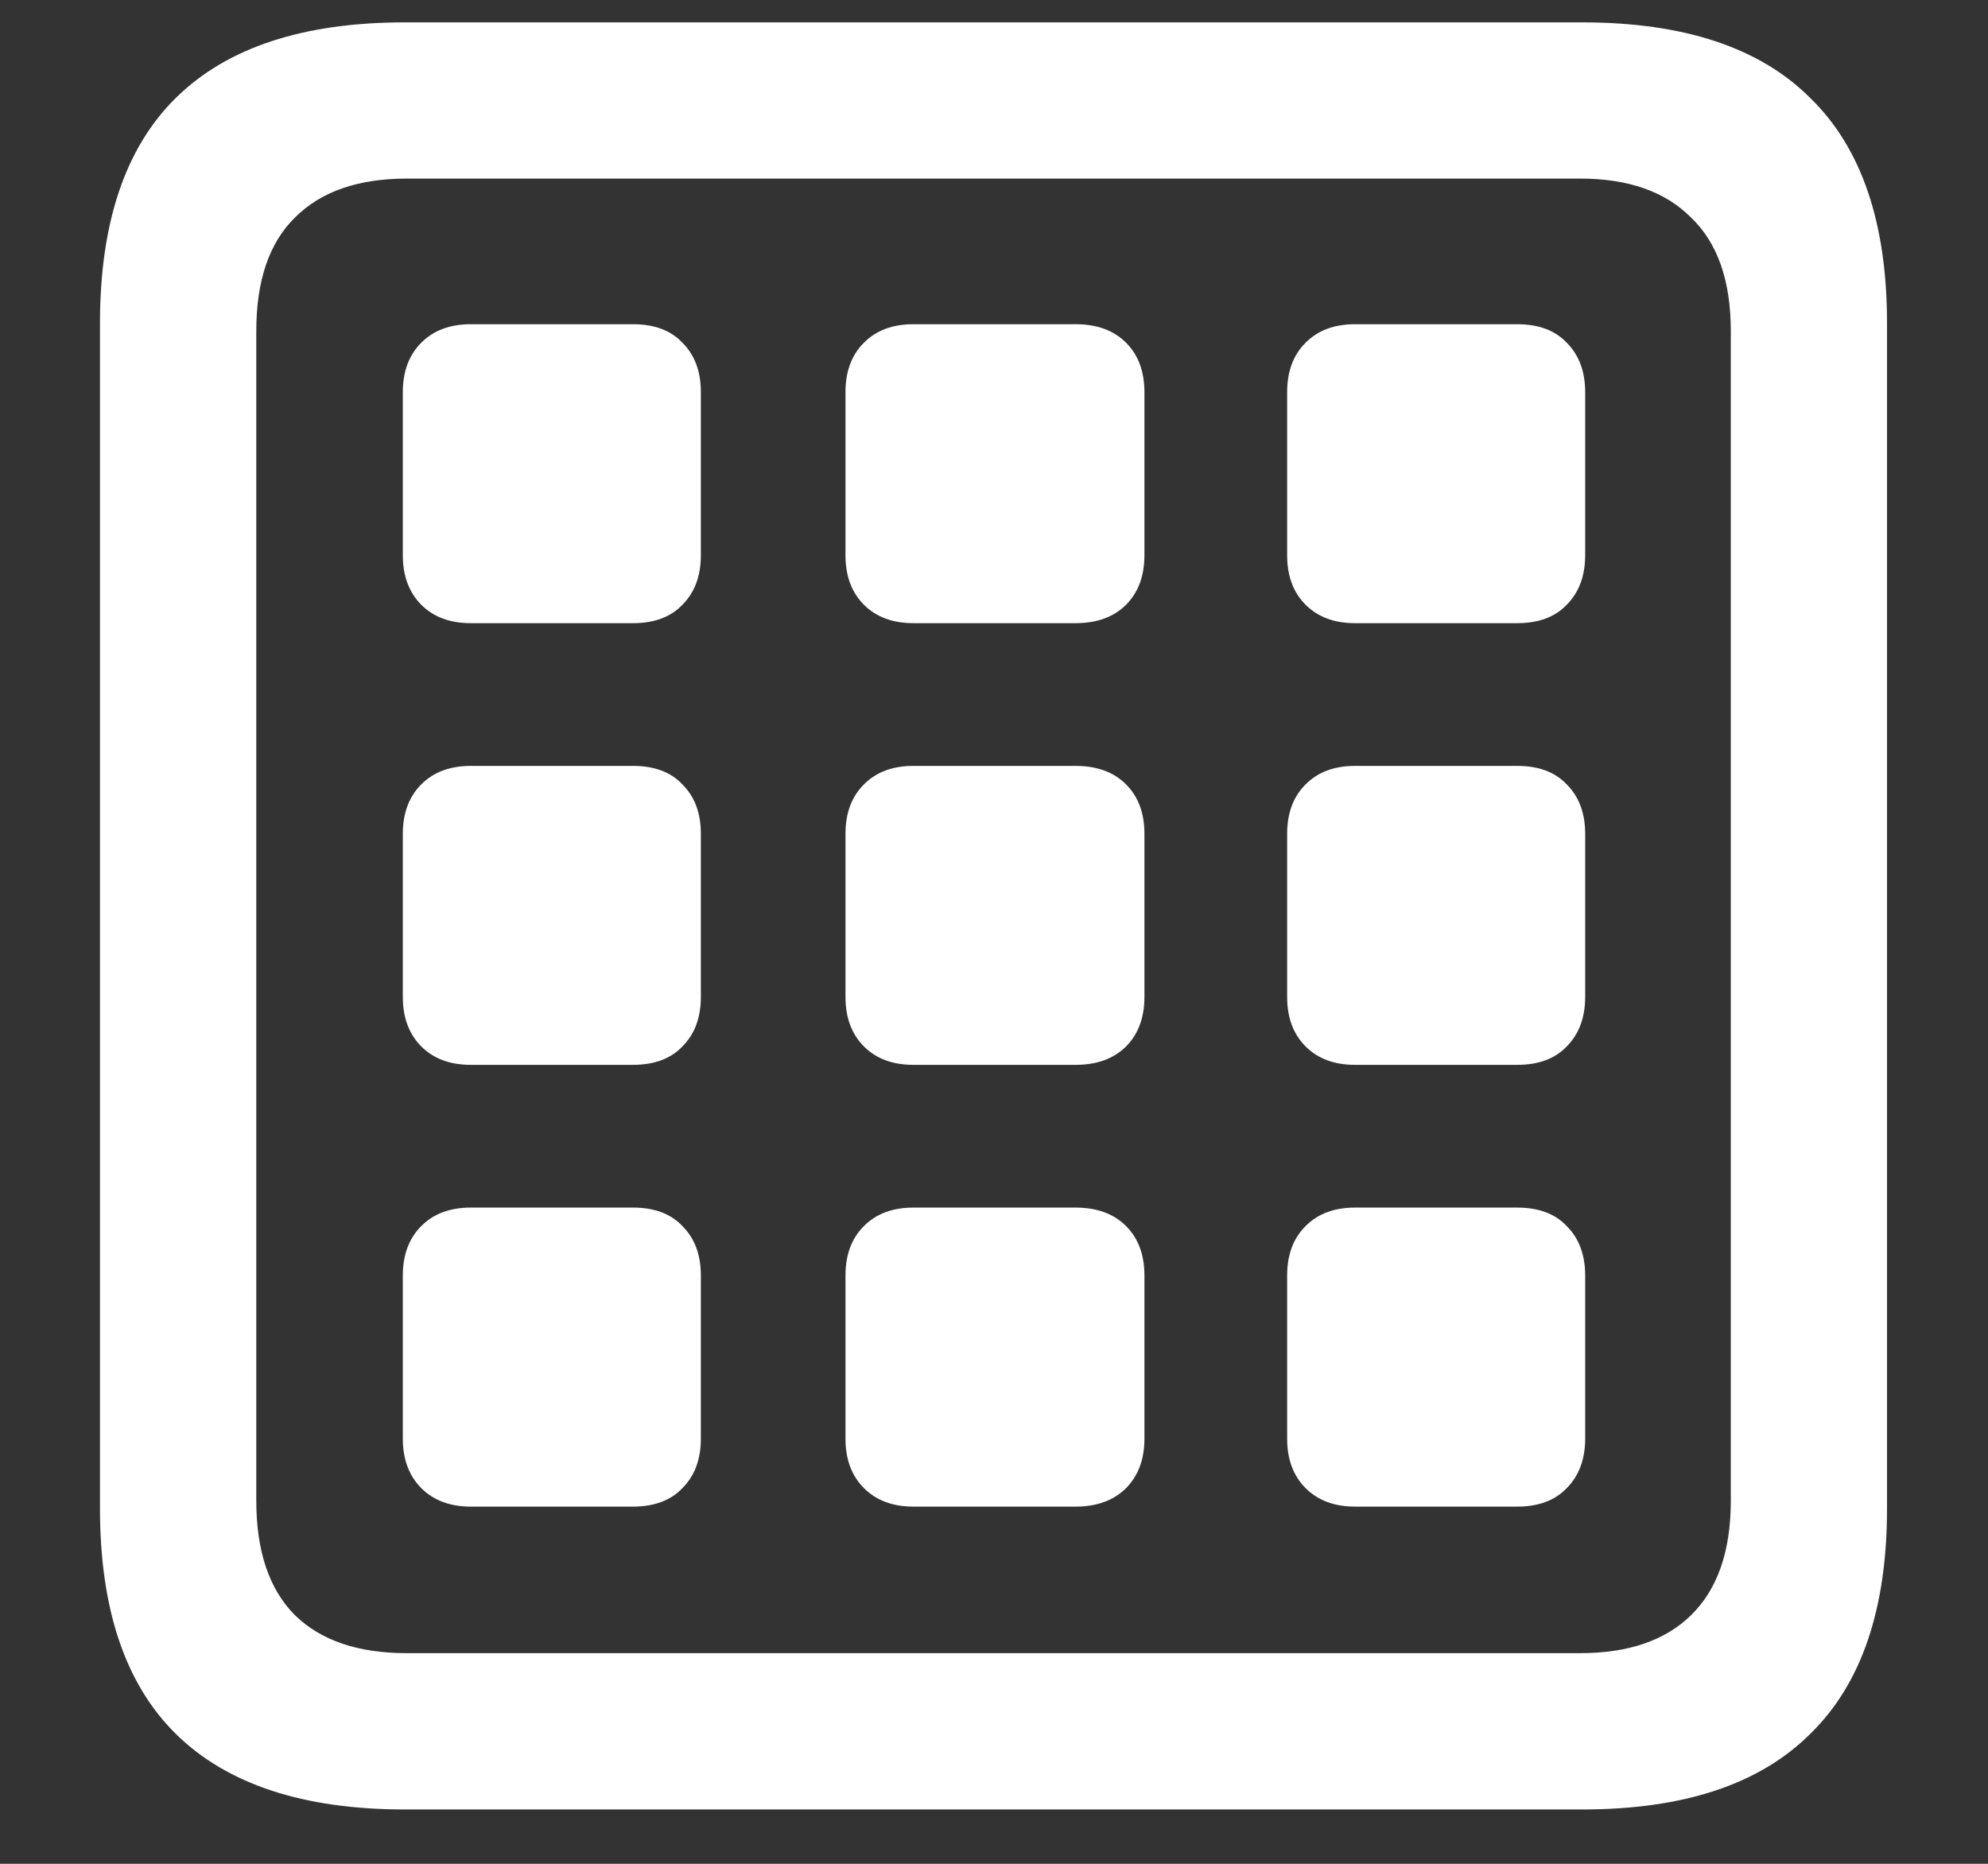 <?xml version="1.0" encoding="UTF-8"?>
<svg xmlns="http://www.w3.org/2000/svg" xmlns:xlink="http://www.w3.org/1999/xlink" width="24" height="22.5" viewBox="0 0 24 22.5" version="1.1">
<rect x="0" y="0" width="24" height="22.5" fill="#333333" stroke="none"/>
<g id="surface1">
<path style=" stroke:none;fill-rule:nonzero;fill:rgb(100%,100%,100%);fill-opacity:1;" d="M 4.887 21.844 L 19.102 21.844 C 20.328 21.844 21.246 21.539 21.855 20.93 C 22.473 20.328 22.781 19.422 22.781 18.211 L 22.781 3.902 C 22.781 2.691 22.473 1.785 21.855 1.184 C 21.246 0.574 20.328 0.27 19.102 0.27 L 4.887 0.27 C 3.66 0.27 2.738 0.574 2.121 1.184 C 1.512 1.785 1.207 2.691 1.207 3.902 L 1.207 18.211 C 1.207 19.422 1.512 20.328 2.121 20.93 C 2.738 21.539 3.66 21.844 4.887 21.844 Z M 4.91 19.957 C 4.324 19.957 3.875 19.805 3.562 19.5 C 3.25 19.188 3.094 18.727 3.094 18.117 L 3.094 3.996 C 3.094 3.387 3.25 2.93 3.562 2.625 C 3.875 2.312 4.324 2.156 4.91 2.156 L 19.078 2.156 C 19.656 2.156 20.102 2.312 20.414 2.625 C 20.734 2.93 20.895 3.387 20.895 3.996 L 20.895 18.117 C 20.895 18.727 20.734 19.188 20.414 19.5 C 20.102 19.805 19.656 19.957 19.078 19.957 Z M 4.863 6.703 C 4.863 6.953 4.938 7.152 5.086 7.301 C 5.234 7.449 5.434 7.523 5.684 7.523 L 7.641 7.523 C 7.898 7.523 8.098 7.449 8.238 7.301 C 8.387 7.152 8.461 6.953 8.461 6.703 L 8.461 4.734 C 8.461 4.484 8.387 4.285 8.238 4.137 C 8.098 3.988 7.898 3.914 7.641 3.914 L 5.684 3.914 C 5.434 3.914 5.234 3.988 5.086 4.137 C 4.938 4.285 4.863 4.484 4.863 4.734 Z M 10.207 6.703 C 10.207 6.953 10.281 7.152 10.43 7.301 C 10.578 7.449 10.777 7.523 11.027 7.523 L 12.984 7.523 C 13.242 7.523 13.445 7.449 13.594 7.301 C 13.742 7.152 13.816 6.953 13.816 6.703 L 13.816 4.734 C 13.816 4.484 13.742 4.285 13.594 4.137 C 13.445 3.988 13.242 3.914 12.984 3.914 L 11.027 3.914 C 10.777 3.914 10.578 3.988 10.43 4.137 C 10.281 4.285 10.207 4.484 10.207 4.734 Z M 15.539 6.703 C 15.539 6.953 15.613 7.152 15.762 7.301 C 15.91 7.449 16.109 7.523 16.359 7.523 L 18.316 7.523 C 18.574 7.523 18.773 7.449 18.914 7.301 C 19.062 7.152 19.137 6.953 19.137 6.703 L 19.137 4.734 C 19.137 4.484 19.062 4.285 18.914 4.137 C 18.773 3.988 18.574 3.914 18.316 3.914 L 16.359 3.914 C 16.109 3.914 15.91 3.988 15.762 4.137 C 15.613 4.285 15.539 4.484 15.539 4.734 Z M 4.863 12.035 C 4.863 12.285 4.938 12.484 5.086 12.633 C 5.234 12.781 5.434 12.855 5.684 12.855 L 7.641 12.855 C 7.898 12.855 8.098 12.781 8.238 12.633 C 8.387 12.484 8.461 12.285 8.461 12.035 L 8.461 10.066 C 8.461 9.816 8.387 9.617 8.238 9.469 C 8.098 9.32 7.898 9.246 7.641 9.246 L 5.684 9.246 C 5.434 9.246 5.234 9.32 5.086 9.469 C 4.938 9.617 4.863 9.816 4.863 10.066 Z M 10.207 12.035 C 10.207 12.285 10.281 12.484 10.43 12.633 C 10.578 12.781 10.777 12.855 11.027 12.855 L 12.984 12.855 C 13.242 12.855 13.445 12.781 13.594 12.633 C 13.742 12.484 13.816 12.285 13.816 12.035 L 13.816 10.066 C 13.816 9.816 13.742 9.617 13.594 9.469 C 13.445 9.32 13.242 9.246 12.984 9.246 L 11.027 9.246 C 10.777 9.246 10.578 9.32 10.43 9.469 C 10.281 9.617 10.207 9.816 10.207 10.066 Z M 15.539 12.035 C 15.539 12.285 15.613 12.484 15.762 12.633 C 15.91 12.781 16.109 12.855 16.359 12.855 L 18.316 12.855 C 18.574 12.855 18.773 12.781 18.914 12.633 C 19.062 12.484 19.137 12.285 19.137 12.035 L 19.137 10.066 C 19.137 9.816 19.062 9.617 18.914 9.469 C 18.773 9.32 18.574 9.246 18.316 9.246 L 16.359 9.246 C 16.109 9.246 15.91 9.32 15.762 9.469 C 15.613 9.617 15.539 9.816 15.539 10.066 Z M 4.863 17.367 C 4.863 17.617 4.938 17.816 5.086 17.965 C 5.234 18.113 5.434 18.188 5.684 18.188 L 7.641 18.188 C 7.898 18.188 8.098 18.113 8.238 17.965 C 8.387 17.816 8.461 17.617 8.461 17.367 L 8.461 15.398 C 8.461 15.148 8.387 14.949 8.238 14.801 C 8.098 14.652 7.898 14.578 7.641 14.578 L 5.684 14.578 C 5.434 14.578 5.234 14.652 5.086 14.801 C 4.938 14.949 4.863 15.148 4.863 15.398 Z M 10.207 17.367 C 10.207 17.617 10.281 17.816 10.43 17.965 C 10.578 18.113 10.777 18.188 11.027 18.188 L 12.984 18.188 C 13.242 18.188 13.445 18.113 13.594 17.965 C 13.742 17.816 13.816 17.617 13.816 17.367 L 13.816 15.398 C 13.816 15.148 13.742 14.949 13.594 14.801 C 13.445 14.652 13.242 14.578 12.984 14.578 L 11.027 14.578 C 10.777 14.578 10.578 14.652 10.43 14.801 C 10.281 14.949 10.207 15.148 10.207 15.398 Z M 15.539 17.367 C 15.539 17.617 15.613 17.816 15.762 17.965 C 15.91 18.113 16.109 18.188 16.359 18.188 L 18.316 18.188 C 18.574 18.188 18.773 18.113 18.914 17.965 C 19.062 17.816 19.137 17.617 19.137 17.367 L 19.137 15.398 C 19.137 15.148 19.062 14.949 18.914 14.801 C 18.773 14.652 18.574 14.578 18.316 14.578 L 16.359 14.578 C 16.109 14.578 15.91 14.652 15.762 14.801 C 15.613 14.949 15.539 15.148 15.539 15.398 Z M 15.539 17.367 "/>
</g>
</svg>

